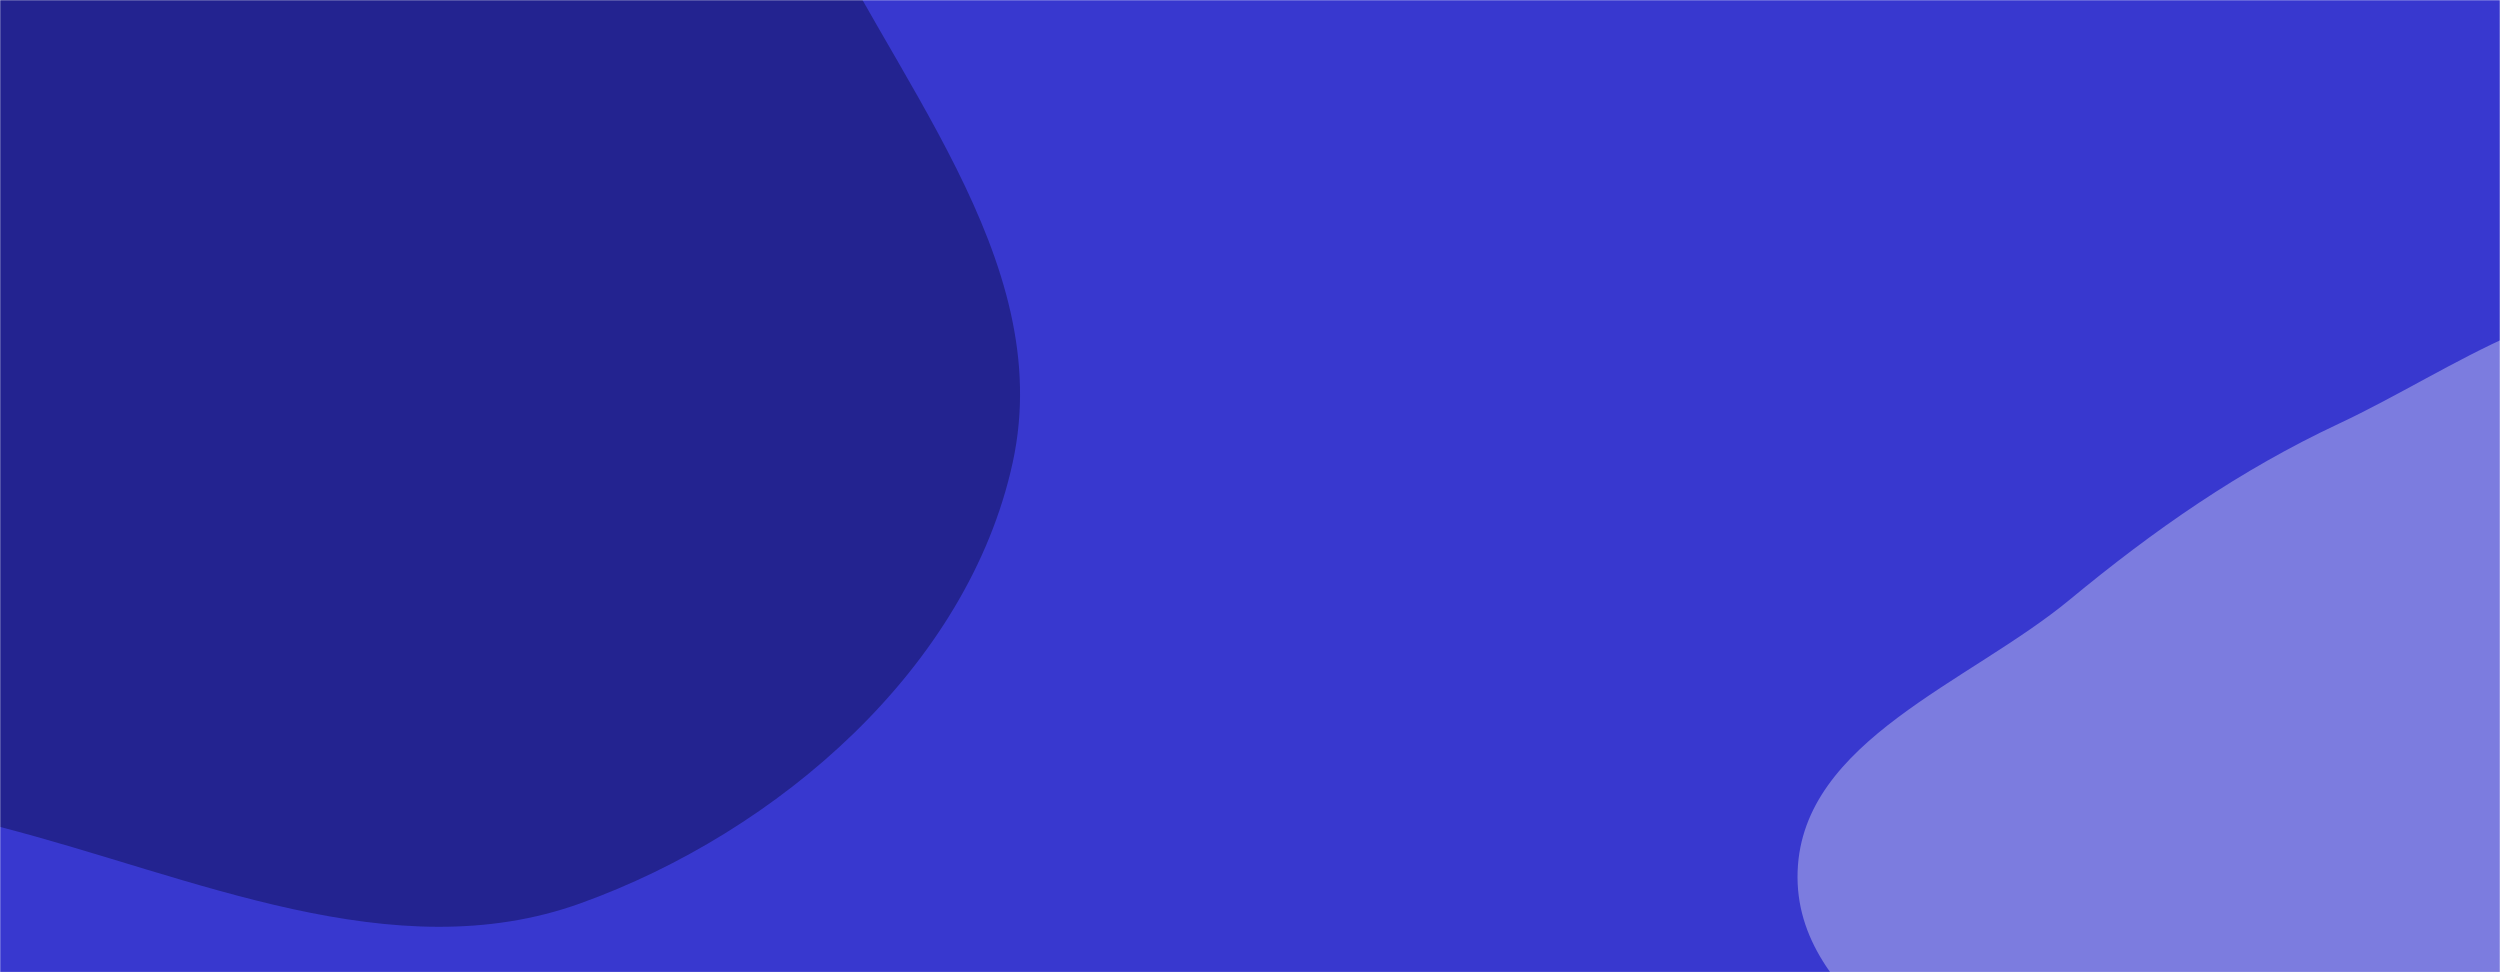 <svg xmlns="http://www.w3.org/2000/svg" version="1.1" xmlns:xlink="http://www.w3.org/1999/xlink" xmlns:svgjs="http://svgjs.com/svgjs" width="1440" height="560" preserveAspectRatio="none" viewBox="0 0 1440 560"><g mask="url(&quot;#SvgjsMask1109&quot;)" fill="none"><rect width="1440" height="560" x="0" y="0" fill="rgba(56, 56, 207, 1)"></rect><path d="M0,476.315C111.129,504.89,226.413,559.157,334.379,520.303C448.212,479.338,557.558,384.599,583.323,266.395C608.987,148.657,511.522,43.516,462.279,-66.466C426.506,-146.364,382.96,-216.909,334.339,-289.706C278.11,-373.893,248.468,-488.716,154.725,-526.945C60.236,-565.478,-45.454,-516.706,-142.117,-484.006C-235.391,-452.452,-324.534,-411.2,-393.928,-341.341C-466.652,-268.13,-520.372,-178.564,-545.055,-78.367C-571.455,28.8,-600.502,154.591,-538.609,245.975C-476.637,337.477,-341.149,329.273,-239.538,372.728C-157.9,407.641,-85.993,454.203,0,476.315" fill="#232390"></path><path d="M1440 845.767C1507.077 857.593 1573.455 888.549 1638.802 869.342 1712.838 847.581 1800.422 808.317 1820.71 733.864 1841.527 657.47 1755.556 594.005 1734.641 517.637 1717.333 454.439 1740.051 384.543 1709.207 326.731 1674.45 261.585 1624.6 192.908 1552.617 176.461 1480.901 160.075 1413.833 212.807 1347.22 244.022 1290.183 270.75 1240.8 305.19 1192.257 345.329 1134.165 393.364 1038.137 426.502 1035.432 501.832 1032.642 579.538 1131.403 618.141 1180.29 678.606 1215.178 721.757 1235.001 776.345 1281.662 806.378 1328.341 836.423 1385.331 836.129 1440 845.767" fill="#7c7cdf"></path></g><defs><mask id="SvgjsMask1109"><rect width="1440" height="560" fill="#ffffff"></rect></mask></defs></svg>
